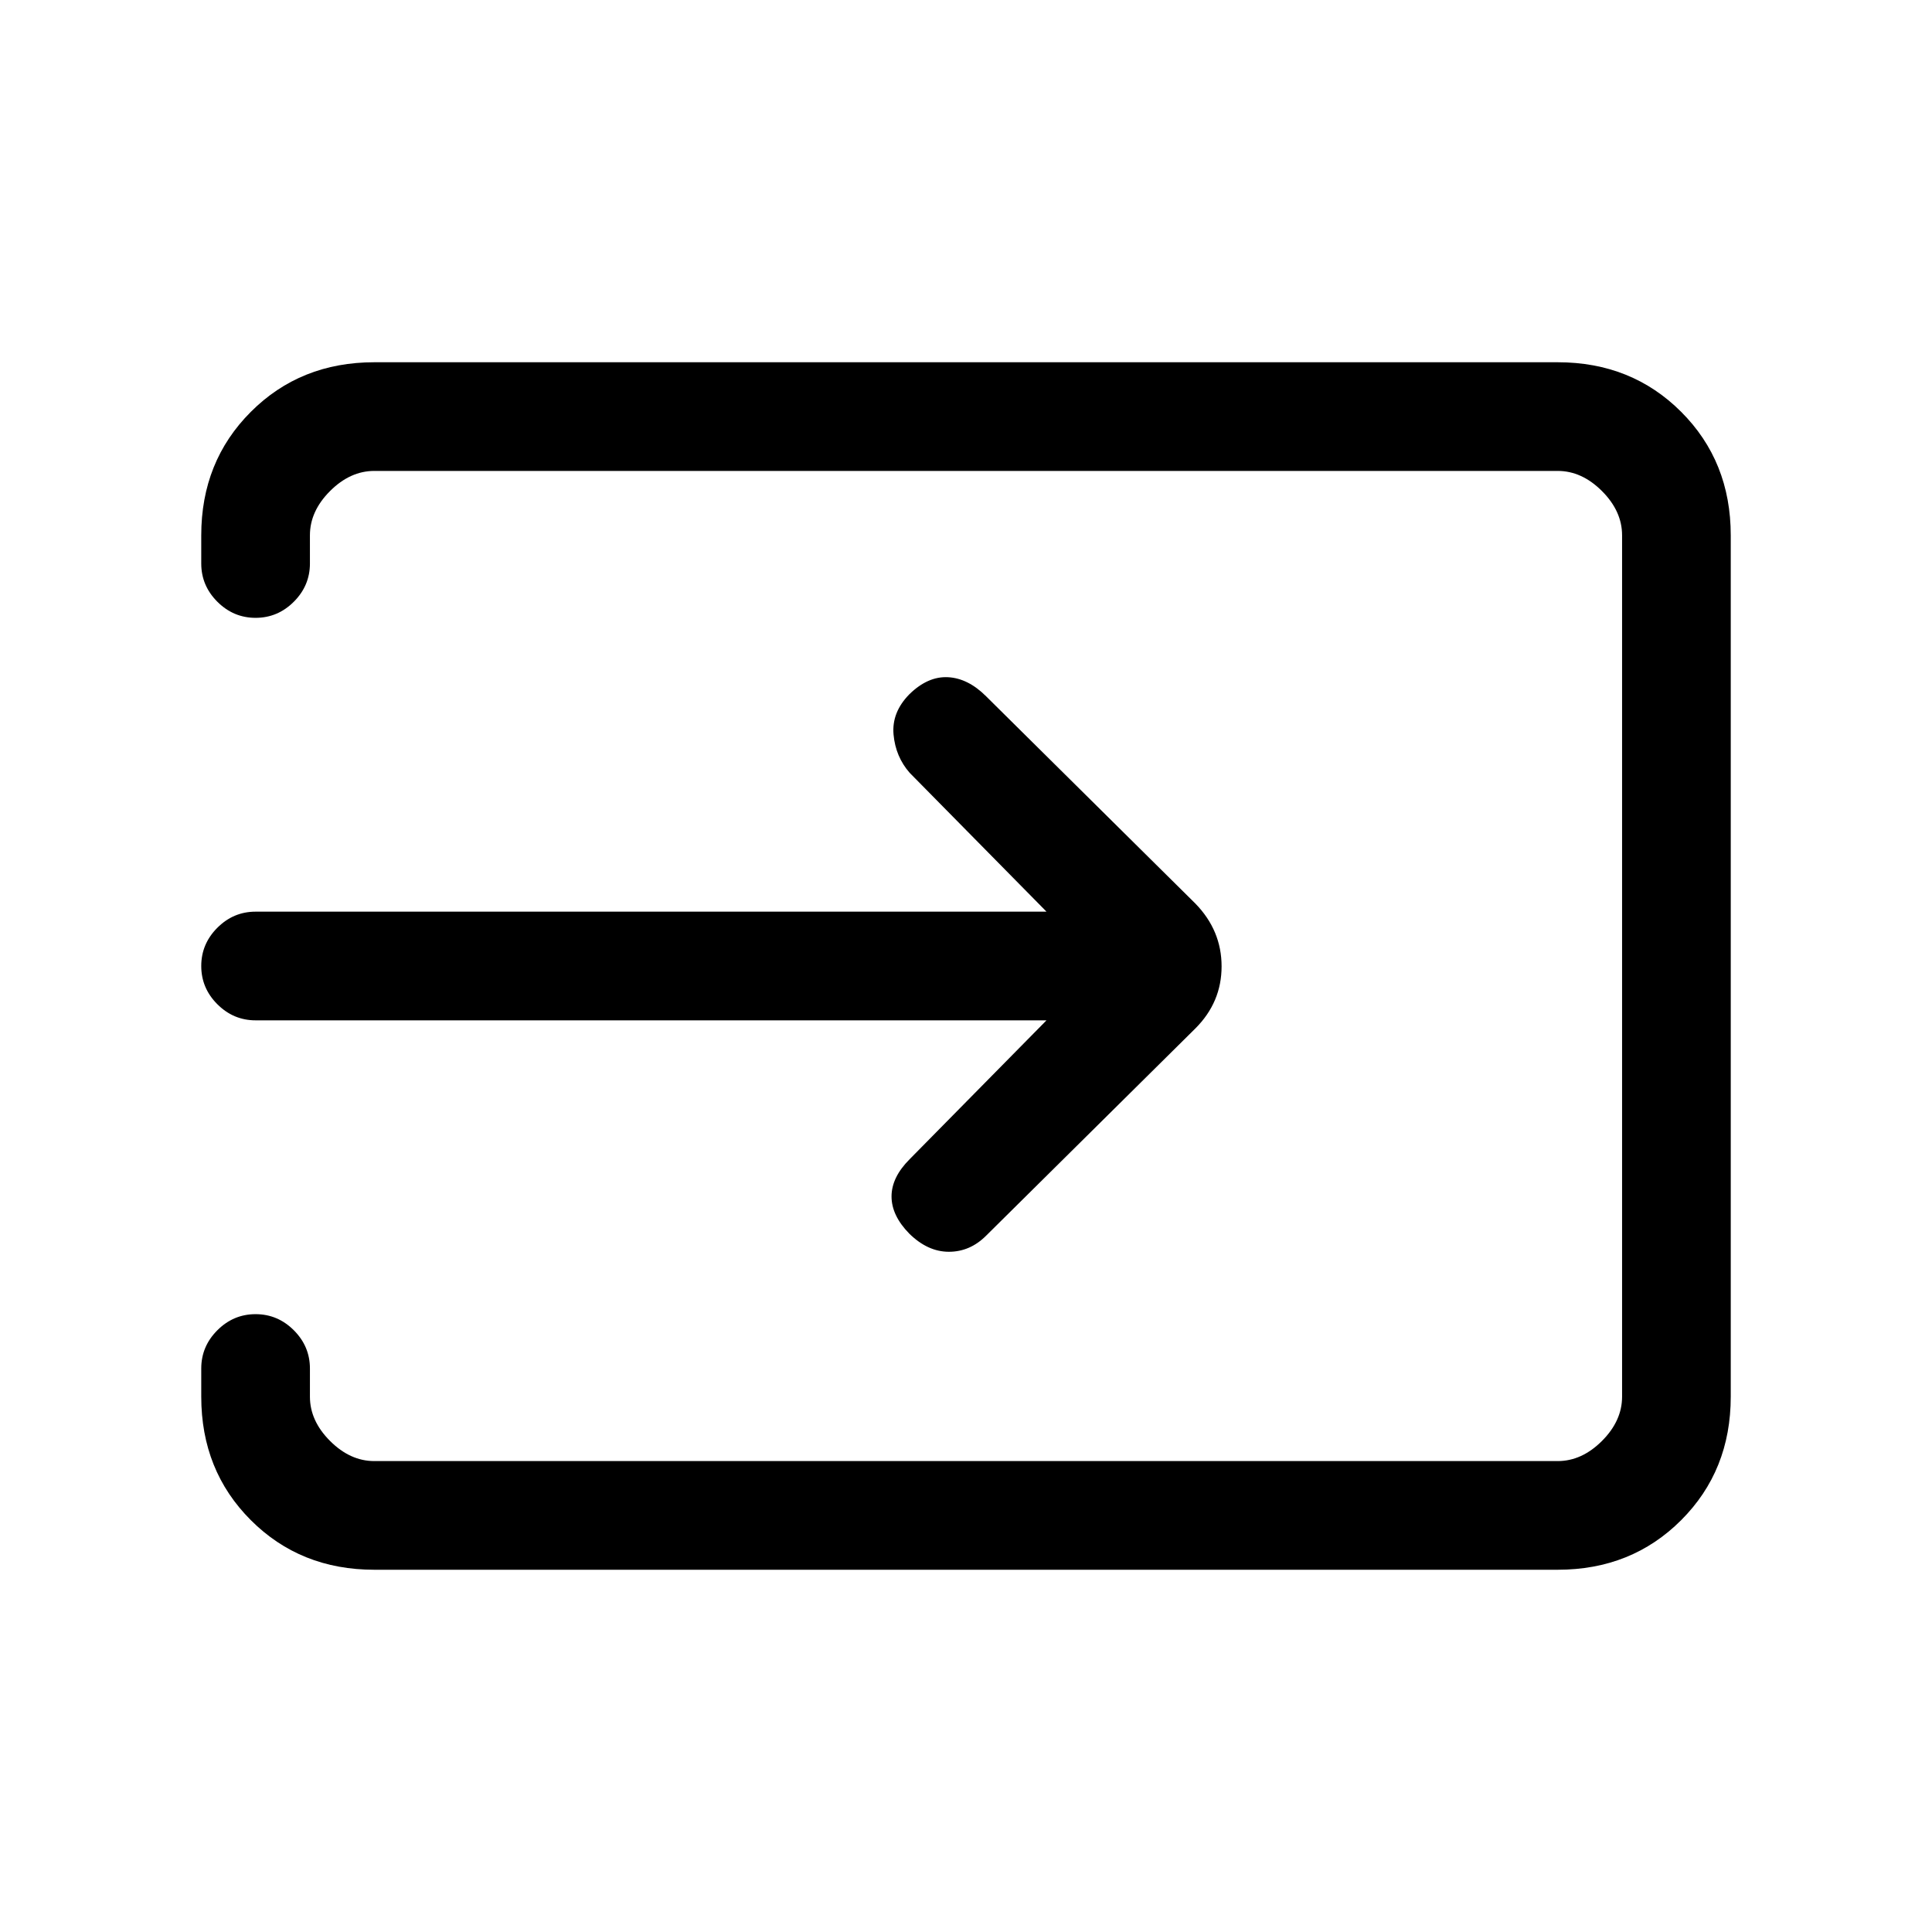 <svg xmlns="http://www.w3.org/2000/svg" height="24" viewBox="0 -960 960 960" width="24"><path d="M186-180q-36.73 0-61.36-24.64Q100-229.27 100-266v-14q0-11 8-19t19-8q11 0 19 8t8 19v14q0 12 10 22t22 10h588q12 0 22-10t10-22v-428q0-12-10-22t-22-10H186q-12 0-22 10t-10 22v14q0 11-8 19t-19 8q-11 0-19-8t-8-19v-14q0-36.72 24.64-61.36Q149.27-780 186-780h588q36.72 0 61.36 24.64T860-694v428q0 36.73-24.64 61.36Q810.72-180 774-180H186Zm334-273H127q-11 0-19-8t-8-19q0-11 8-19t19-8h393l-68-69q-7-8-8-19t7.83-20q9.17-9 19.17-8.5 10 .5 19 9.5l104 103q13 13.36 13 31.18T594-449L490-346q-8 8-18.5 8t-19.67-9q-8.83-9-8.83-18.5t9-18.5l68-69Z"/></svg>